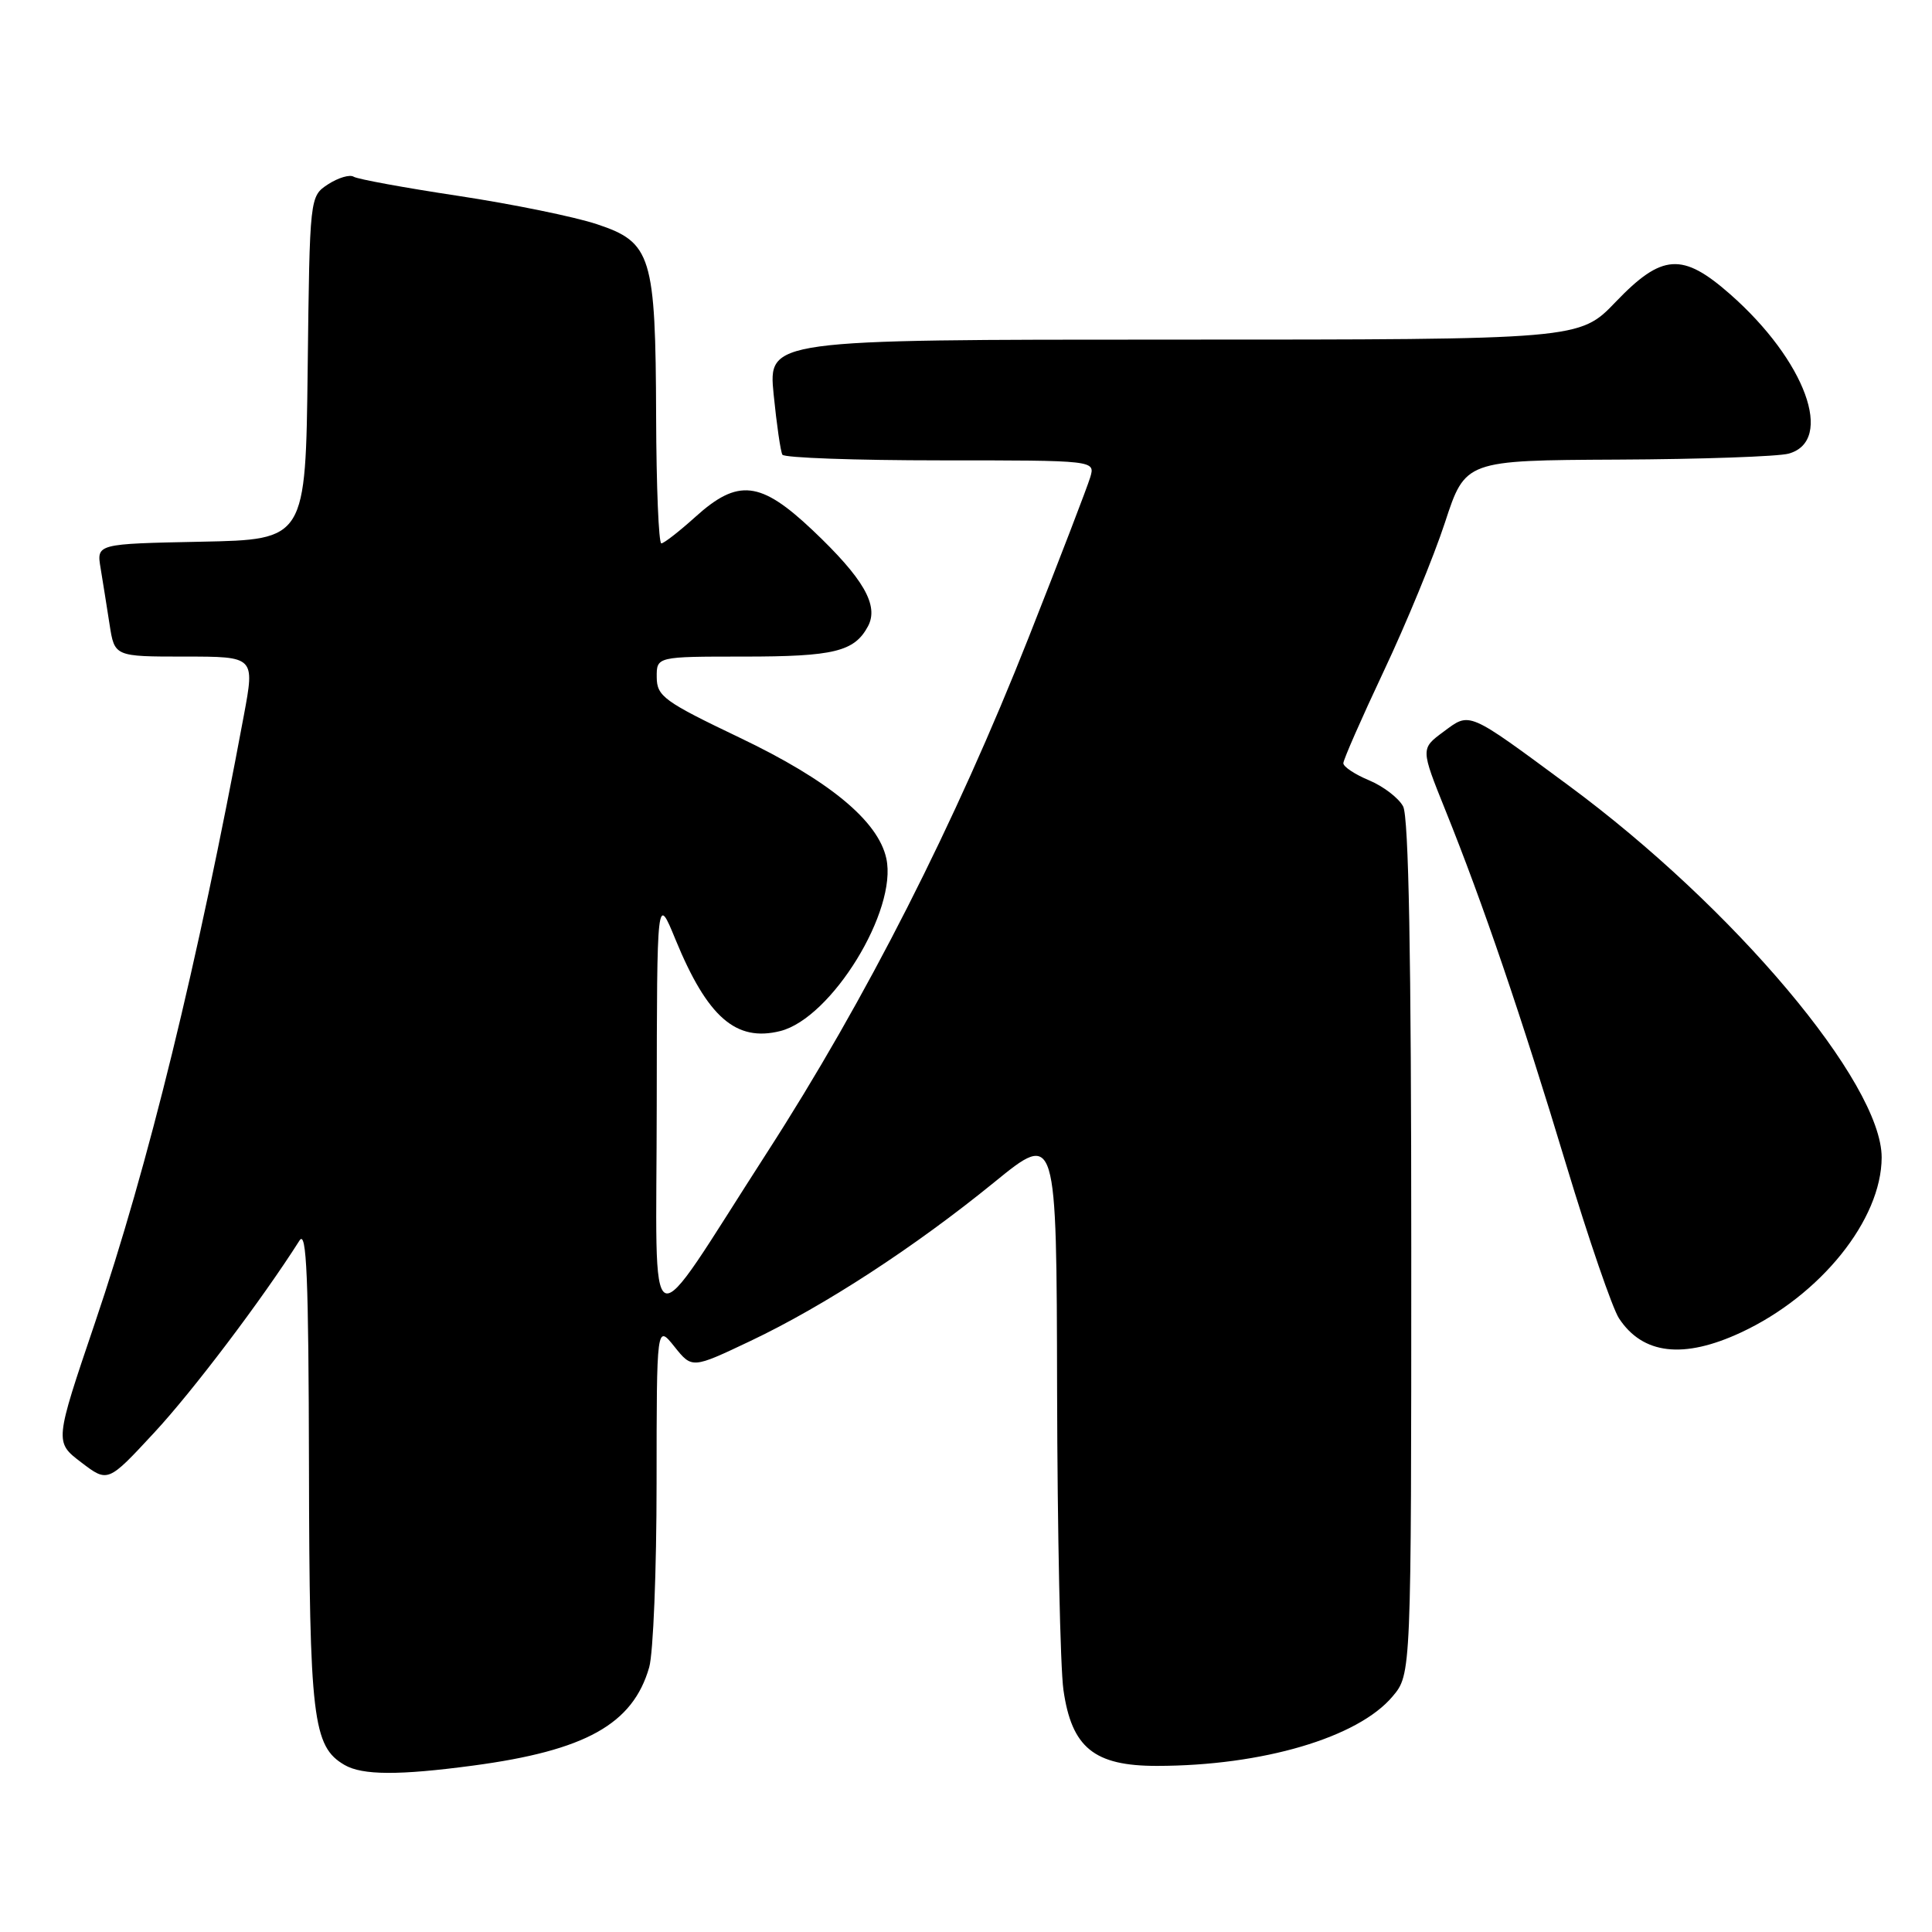 <?xml version="1.0" encoding="UTF-8" standalone="no"?>
<!DOCTYPE svg PUBLIC "-//W3C//DTD SVG 1.1//EN" "http://www.w3.org/Graphics/SVG/1.1/DTD/svg11.dtd" >
<svg xmlns="http://www.w3.org/2000/svg" xmlns:xlink="http://www.w3.org/1999/xlink" version="1.1" viewBox="0 0 256 256">
 <g >
 <path fill="currentColor"
d=" M 62.68 233.95 C 77.59 231.96 83.86 228.46 86.02 220.93 C 86.56 219.05 87.00 208.06 87.00 196.51 C 87.01 175.50 87.01 175.50 89.36 178.43 C 91.70 181.36 91.70 181.36 99.43 177.69 C 109.21 173.05 121.18 165.26 131.75 156.65 C 140.00 149.93 140.00 149.93 140.07 184.21 C 140.11 203.07 140.49 220.94 140.91 223.92 C 142.00 231.58 144.98 234.00 153.31 233.99 C 167.27 233.98 179.94 230.24 184.52 224.79 C 187.00 221.85 187.00 221.85 187.00 165.36 C 187.00 126.81 186.66 108.23 185.92 106.85 C 185.33 105.74 183.30 104.19 181.42 103.40 C 179.54 102.62 178.00 101.60 178.00 101.13 C 178.00 100.67 180.42 95.16 183.37 88.90 C 186.33 82.63 189.97 73.79 191.46 69.25 C 194.16 61.00 194.16 61.00 214.33 60.90 C 225.42 60.85 235.62 60.49 237.00 60.11 C 243.13 58.42 239.23 47.77 229.27 39.00 C 222.93 33.42 220.23 33.60 214.09 40.00 C 209.30 45.00 209.30 45.00 155.55 45.00 C 101.80 45.00 101.80 45.00 102.51 52.25 C 102.91 56.24 103.43 59.84 103.67 60.25 C 103.92 60.66 113.35 61.00 124.63 61.00 C 145.13 61.00 145.13 61.00 144.46 63.25 C 144.09 64.49 140.42 74.05 136.29 84.50 C 126.59 109.07 114.73 132.43 101.61 152.76 C 85.21 178.20 87.00 178.99 87.02 146.38 C 87.05 118.50 87.05 118.50 89.51 124.50 C 93.74 134.79 97.52 138.09 103.39 136.62 C 110.18 134.91 118.96 120.63 117.44 113.74 C 116.35 108.76 109.84 103.39 98.02 97.75 C 88.00 92.96 87.04 92.26 87.02 89.75 C 87.00 87.00 87.00 87.00 98.57 87.00 C 110.52 87.00 113.21 86.34 115.01 82.99 C 116.49 80.22 114.42 76.64 107.66 70.24 C 100.76 63.72 97.79 63.38 92.13 68.50 C 90.00 70.42 87.97 72.00 87.63 72.00 C 87.28 72.00 86.97 64.46 86.94 55.25 C 86.87 33.86 86.33 32.11 79.10 29.71 C 76.13 28.72 67.88 27.04 60.76 25.96 C 53.65 24.89 47.39 23.74 46.87 23.42 C 46.34 23.09 44.82 23.55 43.47 24.42 C 41.04 26.02 41.04 26.02 40.77 48.76 C 40.50 71.50 40.50 71.50 26.64 71.78 C 12.79 72.06 12.79 72.06 13.33 75.28 C 13.62 77.05 14.16 80.41 14.52 82.75 C 15.18 87.00 15.18 87.00 24.47 87.00 C 33.76 87.00 33.76 87.00 32.32 94.75 C 26.17 127.82 19.66 154.42 12.58 175.29 C 7.23 191.08 7.23 191.08 10.76 193.77 C 14.29 196.46 14.29 196.46 20.40 189.87 C 25.51 184.38 34.72 172.20 39.69 164.37 C 40.63 162.90 40.89 169.29 40.94 194.28 C 41.00 227.73 41.44 231.42 45.66 233.87 C 48.02 235.24 52.88 235.26 62.68 233.95 Z  M 230.69 176.56 C 241.24 171.65 249.31 161.61 249.33 153.37 C 249.34 143.52 229.77 120.26 207.83 104.07 C 194.35 94.12 194.83 94.32 191.27 96.96 C 188.24 99.20 188.24 99.20 191.52 107.35 C 196.50 119.71 201.58 134.61 207.54 154.37 C 210.51 164.21 213.65 173.34 214.52 174.68 C 217.67 179.48 223.07 180.11 230.69 176.56 Z "/>
</g>
</svg>